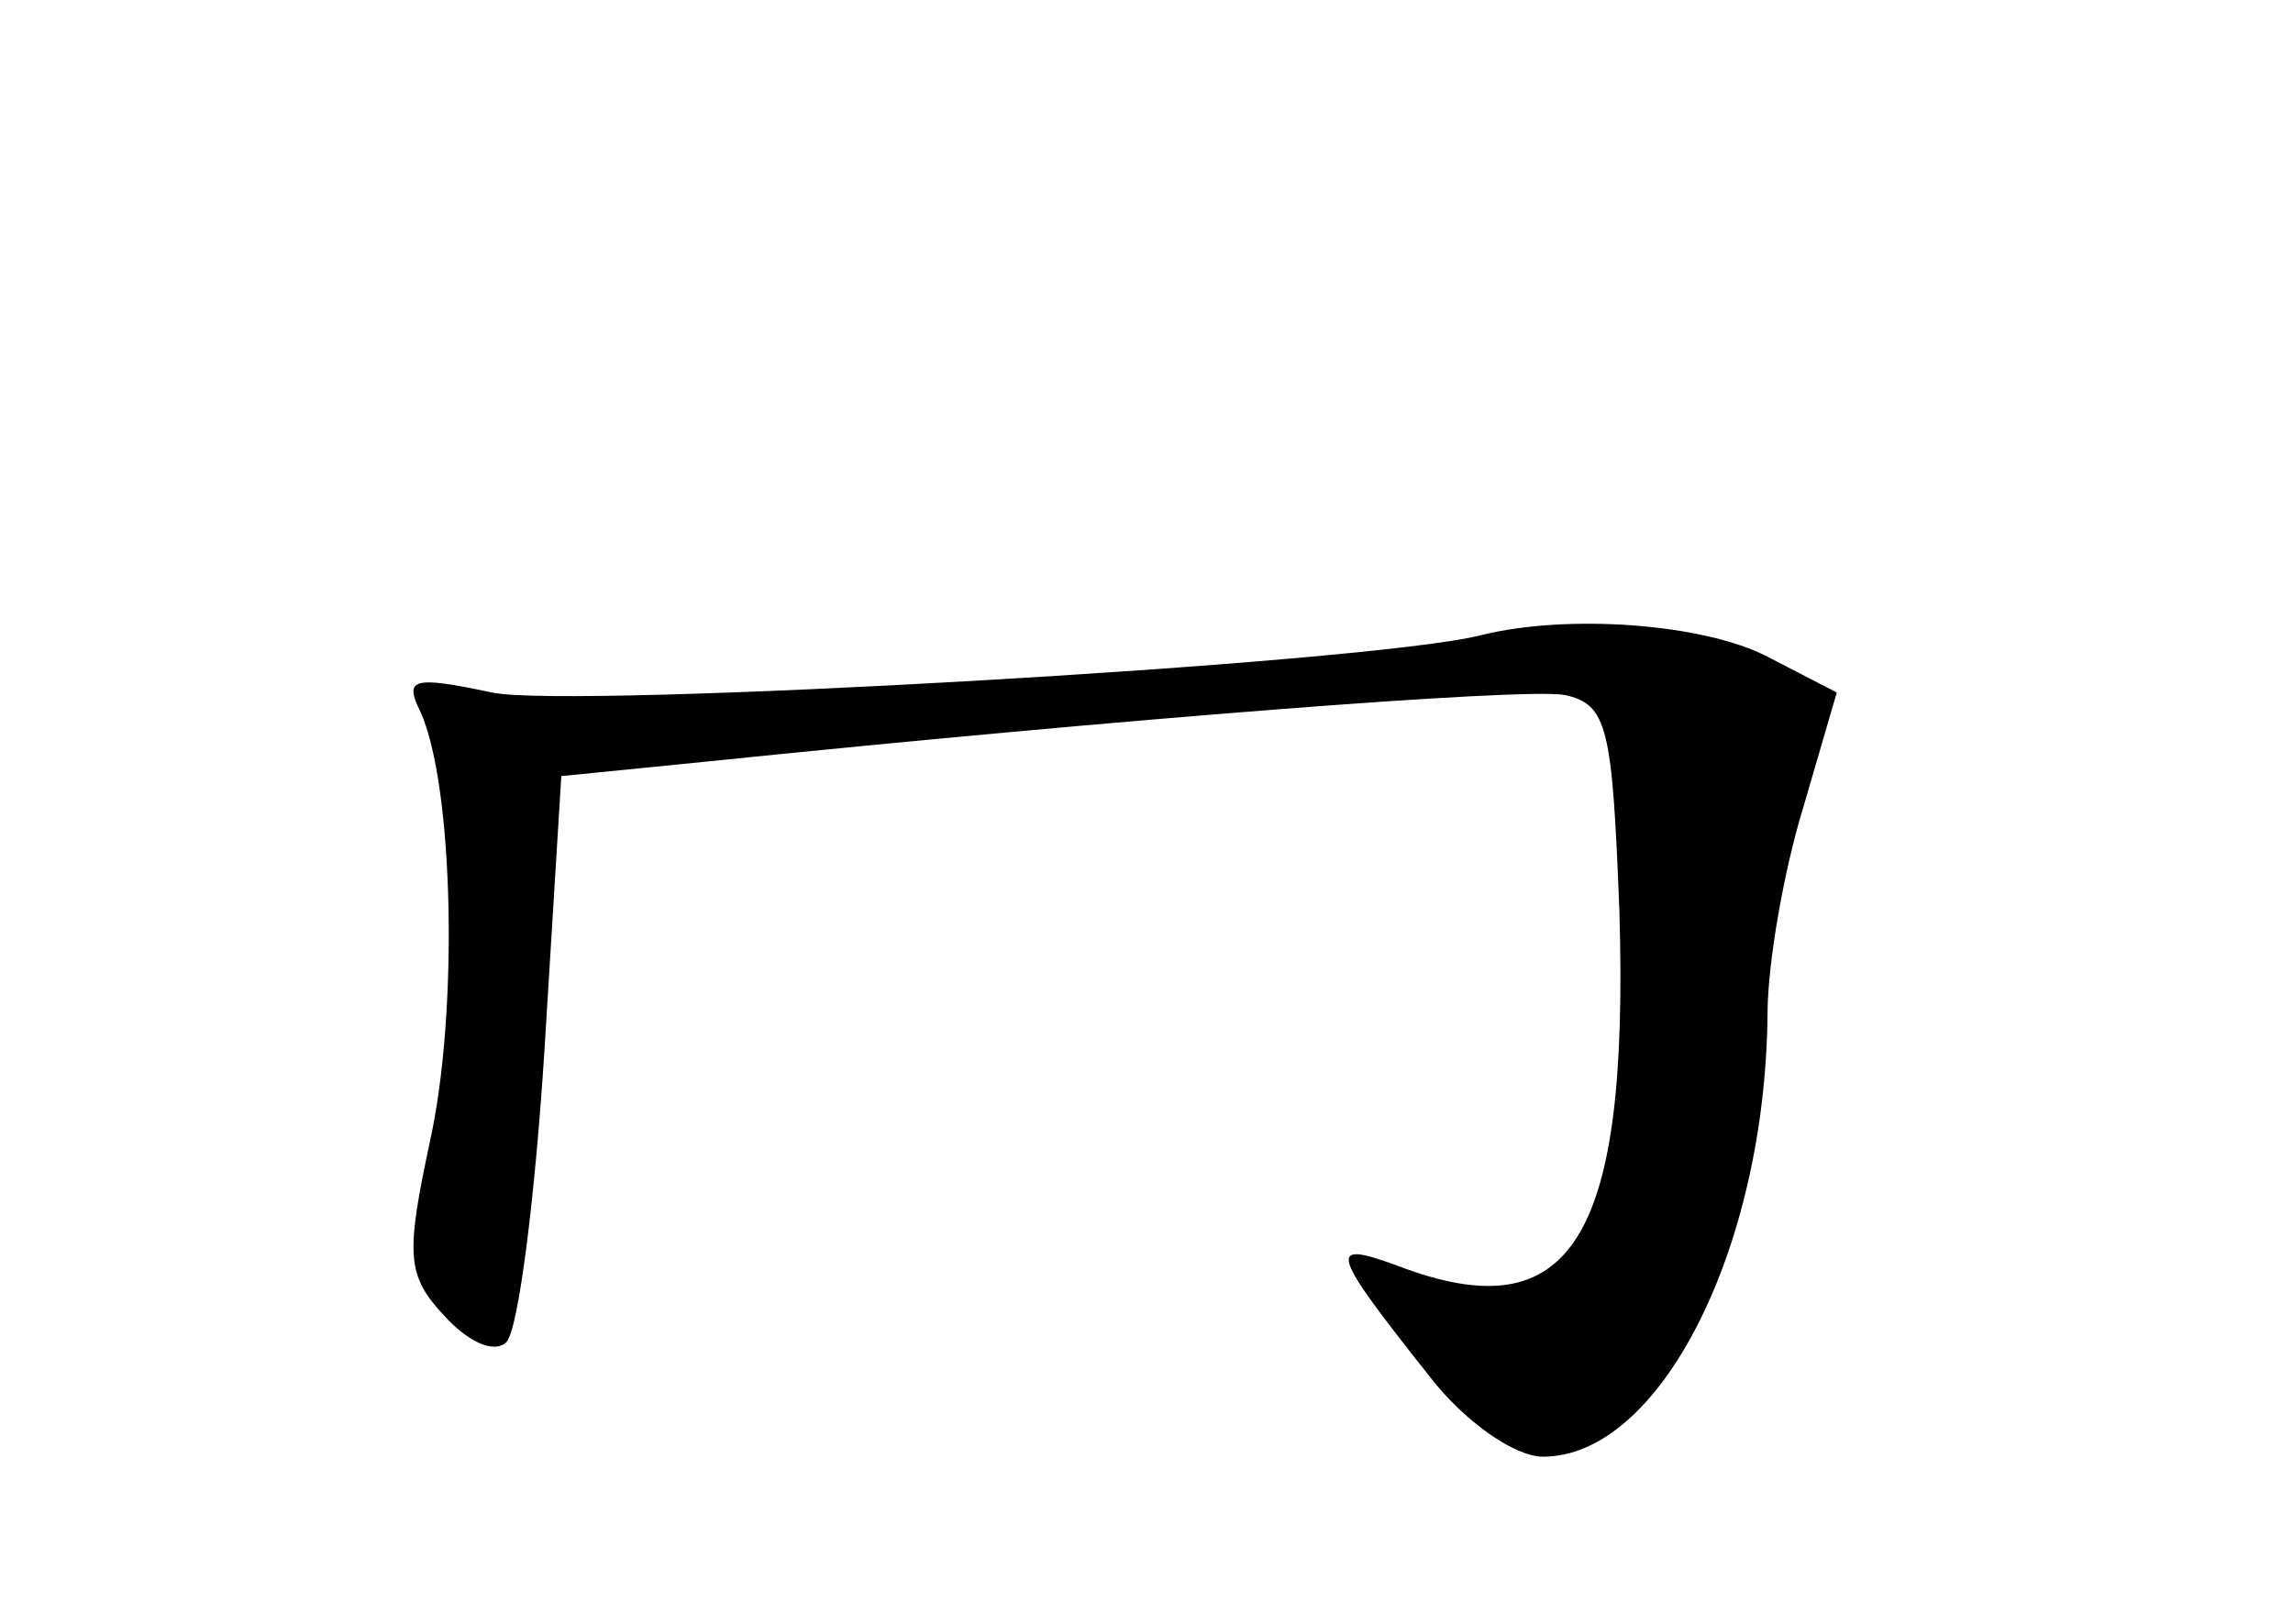 <?xml version="1.0" standalone="no"?>
<!DOCTYPE svg PUBLIC "-//W3C//DTD SVG 20010904//EN"
 "http://www.w3.org/TR/2001/REC-SVG-20010904/DTD/svg10.dtd">
<svg version="1.0" xmlns="http://www.w3.org/2000/svg"
 width="96pt" height="68pt" viewBox="0 0 96 68"
 preserveAspectRatio="xMidYMid meet">
<g transform="translate(0,68) scale(0.1,-0.1)"
fill="#000000" stroke="none">
<path d="M620 414 c-47 -12 -382 -31 -414 -24 -33 7 -37 6 -30 -8 14 -31 16
-126 4 -180 -10 -47 -10 -56 6 -73 10 -11 21 -16 26 -11 5 5 12 60 16 123 l7
114 60 6 c175 18 342 31 360 28 18 -4 20 -13 23 -91 4 -137 -20 -176 -93 -148
-30 11 -28 6 14 -47 14 -18 35 -33 47 -33 49 0 93 87 94 185 0 22 7 61 15 87
l14 48 -29 15 c-27 14 -84 18 -120 9z"/>
</g>
</svg>
